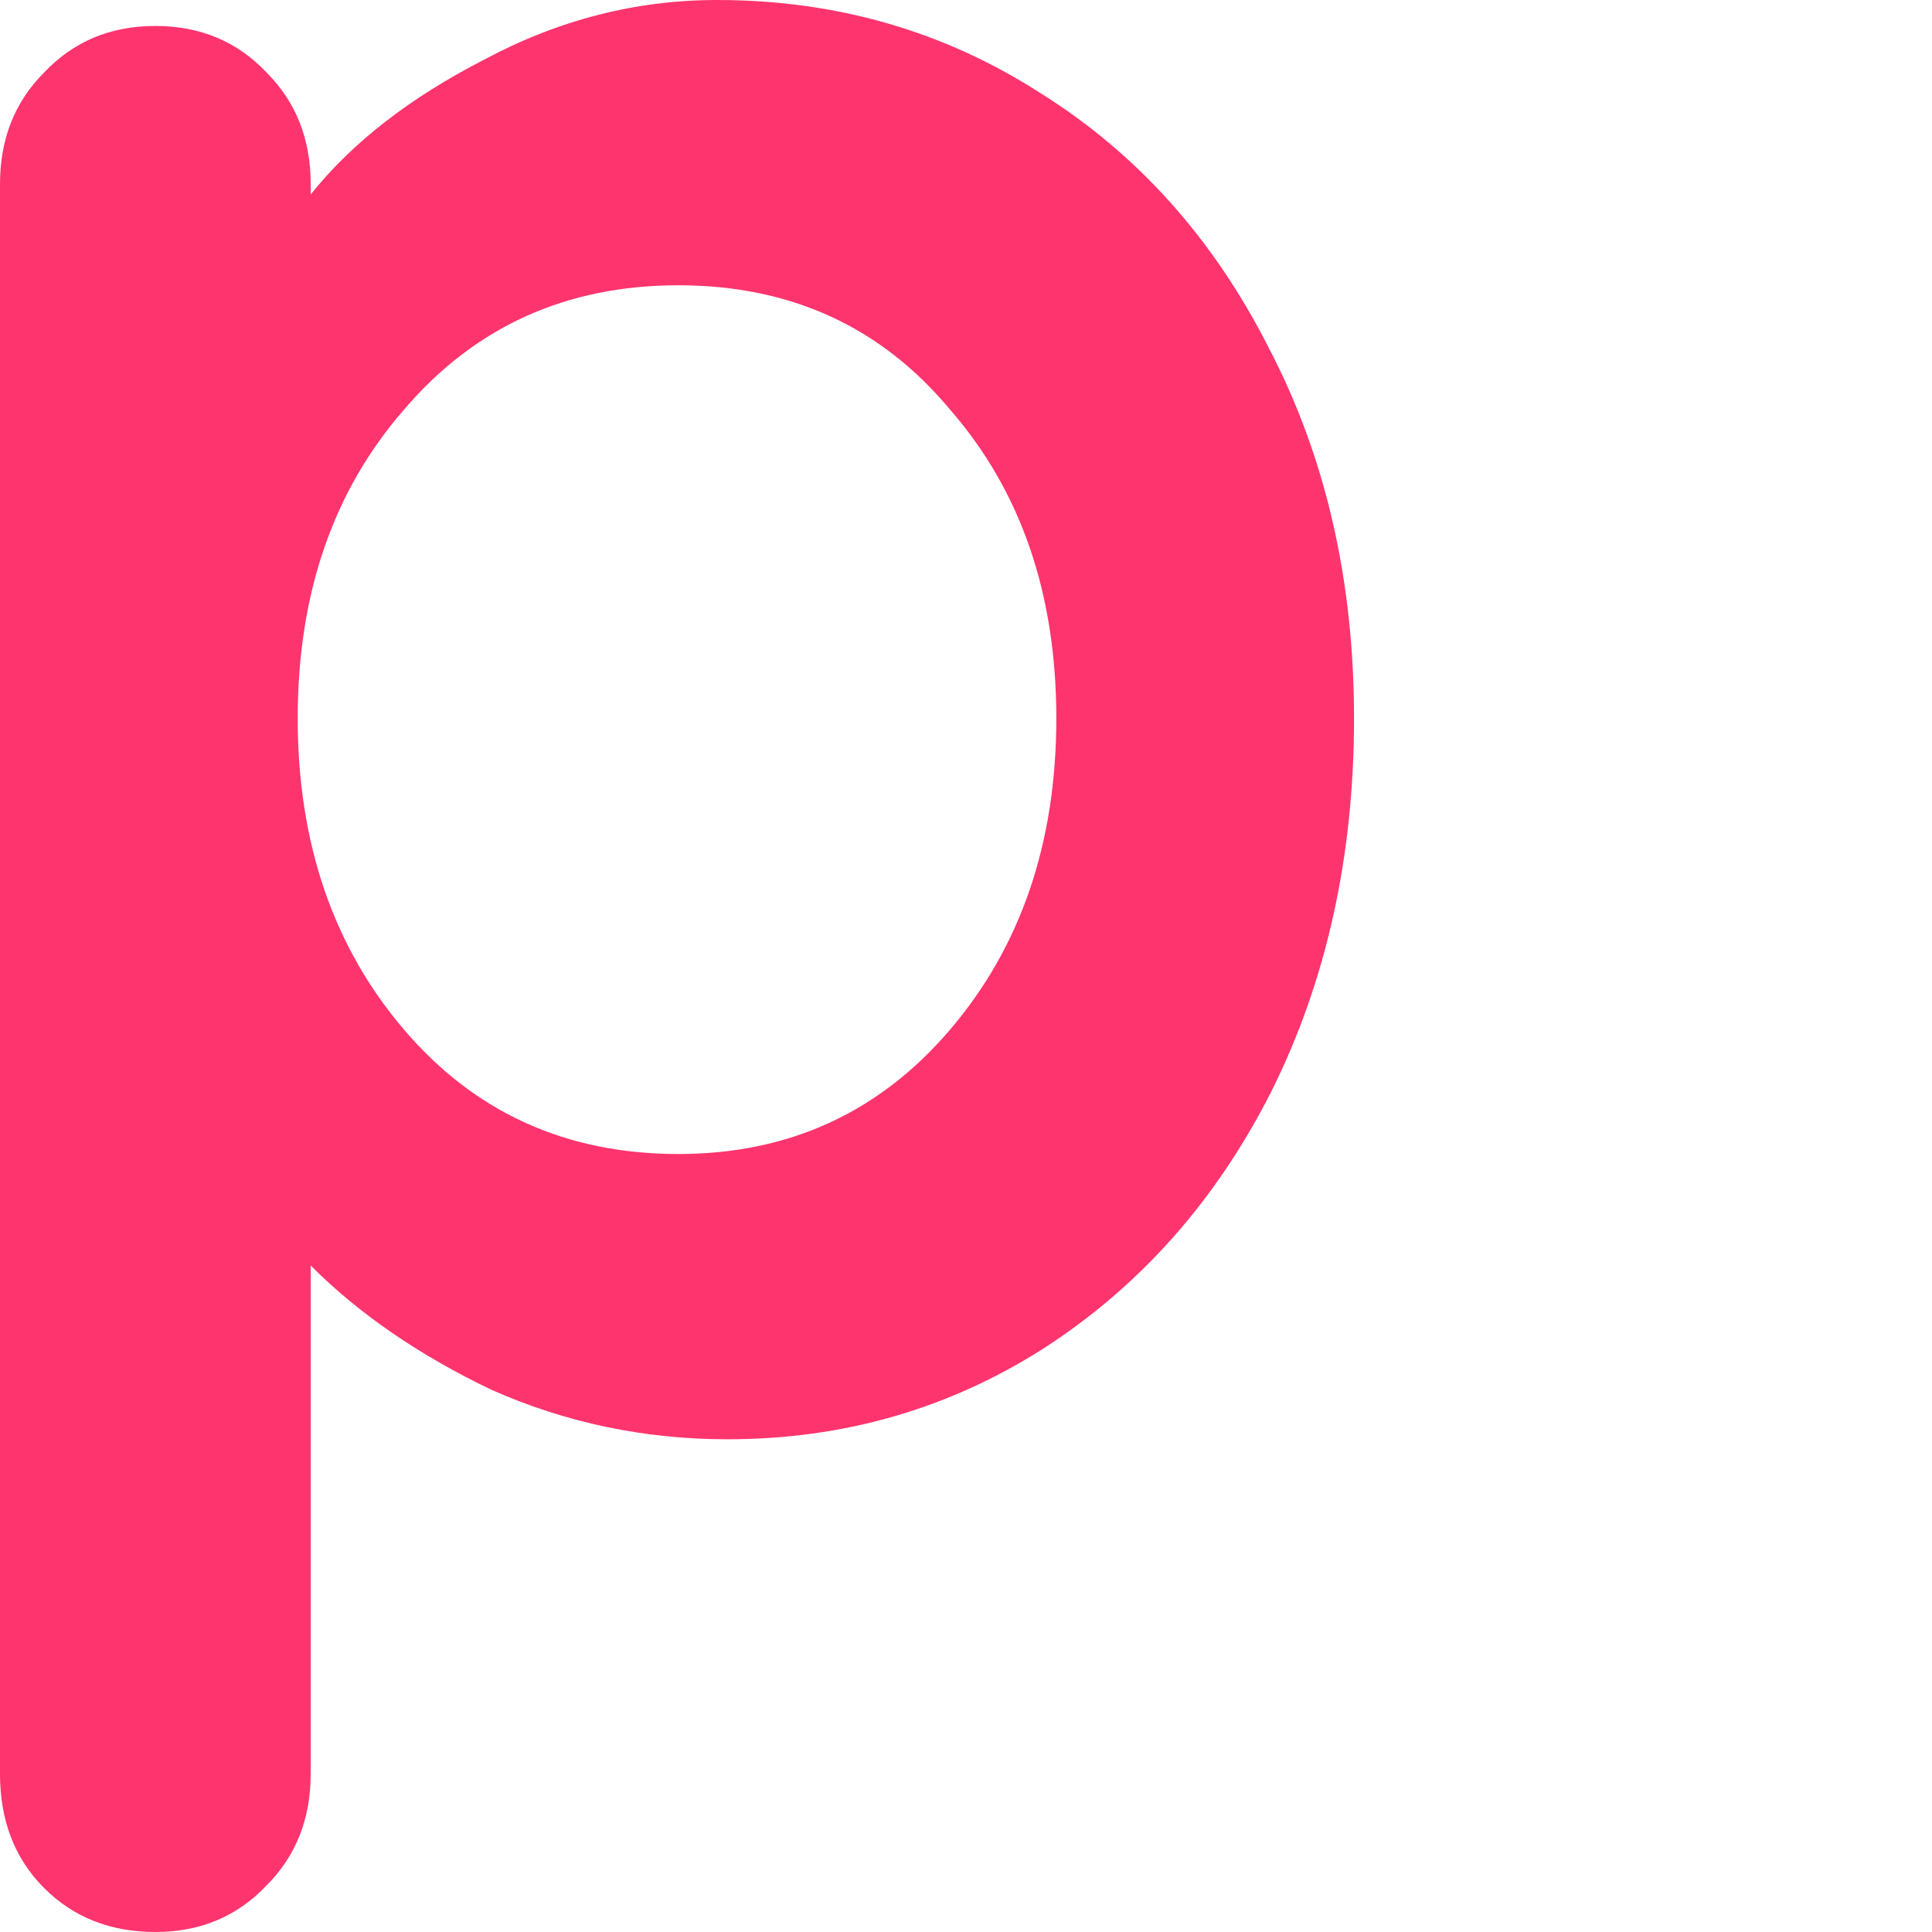 <svg width="32" height="32" viewBox="0 0 32 32" fill="none" xmlns="http://www.w3.org/2000/svg">
<path d="M11.878 0C13.851 0 15.638 0.515 17.239 1.546C18.84 2.549 20.097 3.952 21.012 5.756C21.956 7.56 22.427 9.607 22.427 11.898C22.427 14.189 21.97 16.251 21.055 18.083C20.14 19.887 18.882 21.305 17.282 22.336C15.709 23.338 13.965 23.839 12.05 23.839C10.678 23.839 9.377 23.567 8.148 23.023C6.947 22.45 5.946 21.763 5.146 20.961V29.38C5.146 30.124 4.903 30.74 4.417 31.227C3.931 31.742 3.316 32 2.573 32C1.83 32 1.215 31.757 0.729 31.27C0.243 30.783 0 30.153 0 29.38V3.05C0 2.305 0.243 1.689 0.729 1.203C1.215 0.687 1.83 0.43 2.573 0.43C3.316 0.43 3.931 0.687 4.417 1.203C4.903 1.689 5.146 2.305 5.146 3.05V3.221C5.832 2.362 6.79 1.618 8.019 0.988C9.248 0.329 10.535 0 11.878 0ZM11.235 19.114C13.065 19.114 14.566 18.427 15.738 17.052C16.91 15.678 17.496 13.96 17.496 11.898C17.496 9.836 16.91 8.132 15.738 6.787C14.594 5.412 13.093 4.725 11.235 4.725C9.377 4.725 7.862 5.412 6.69 6.787C5.518 8.132 4.931 9.836 4.931 11.898C4.931 13.96 5.518 15.678 6.69 17.052C7.862 18.427 9.377 19.114 11.235 19.114Z" fill="#FE346E"/>
</svg>
